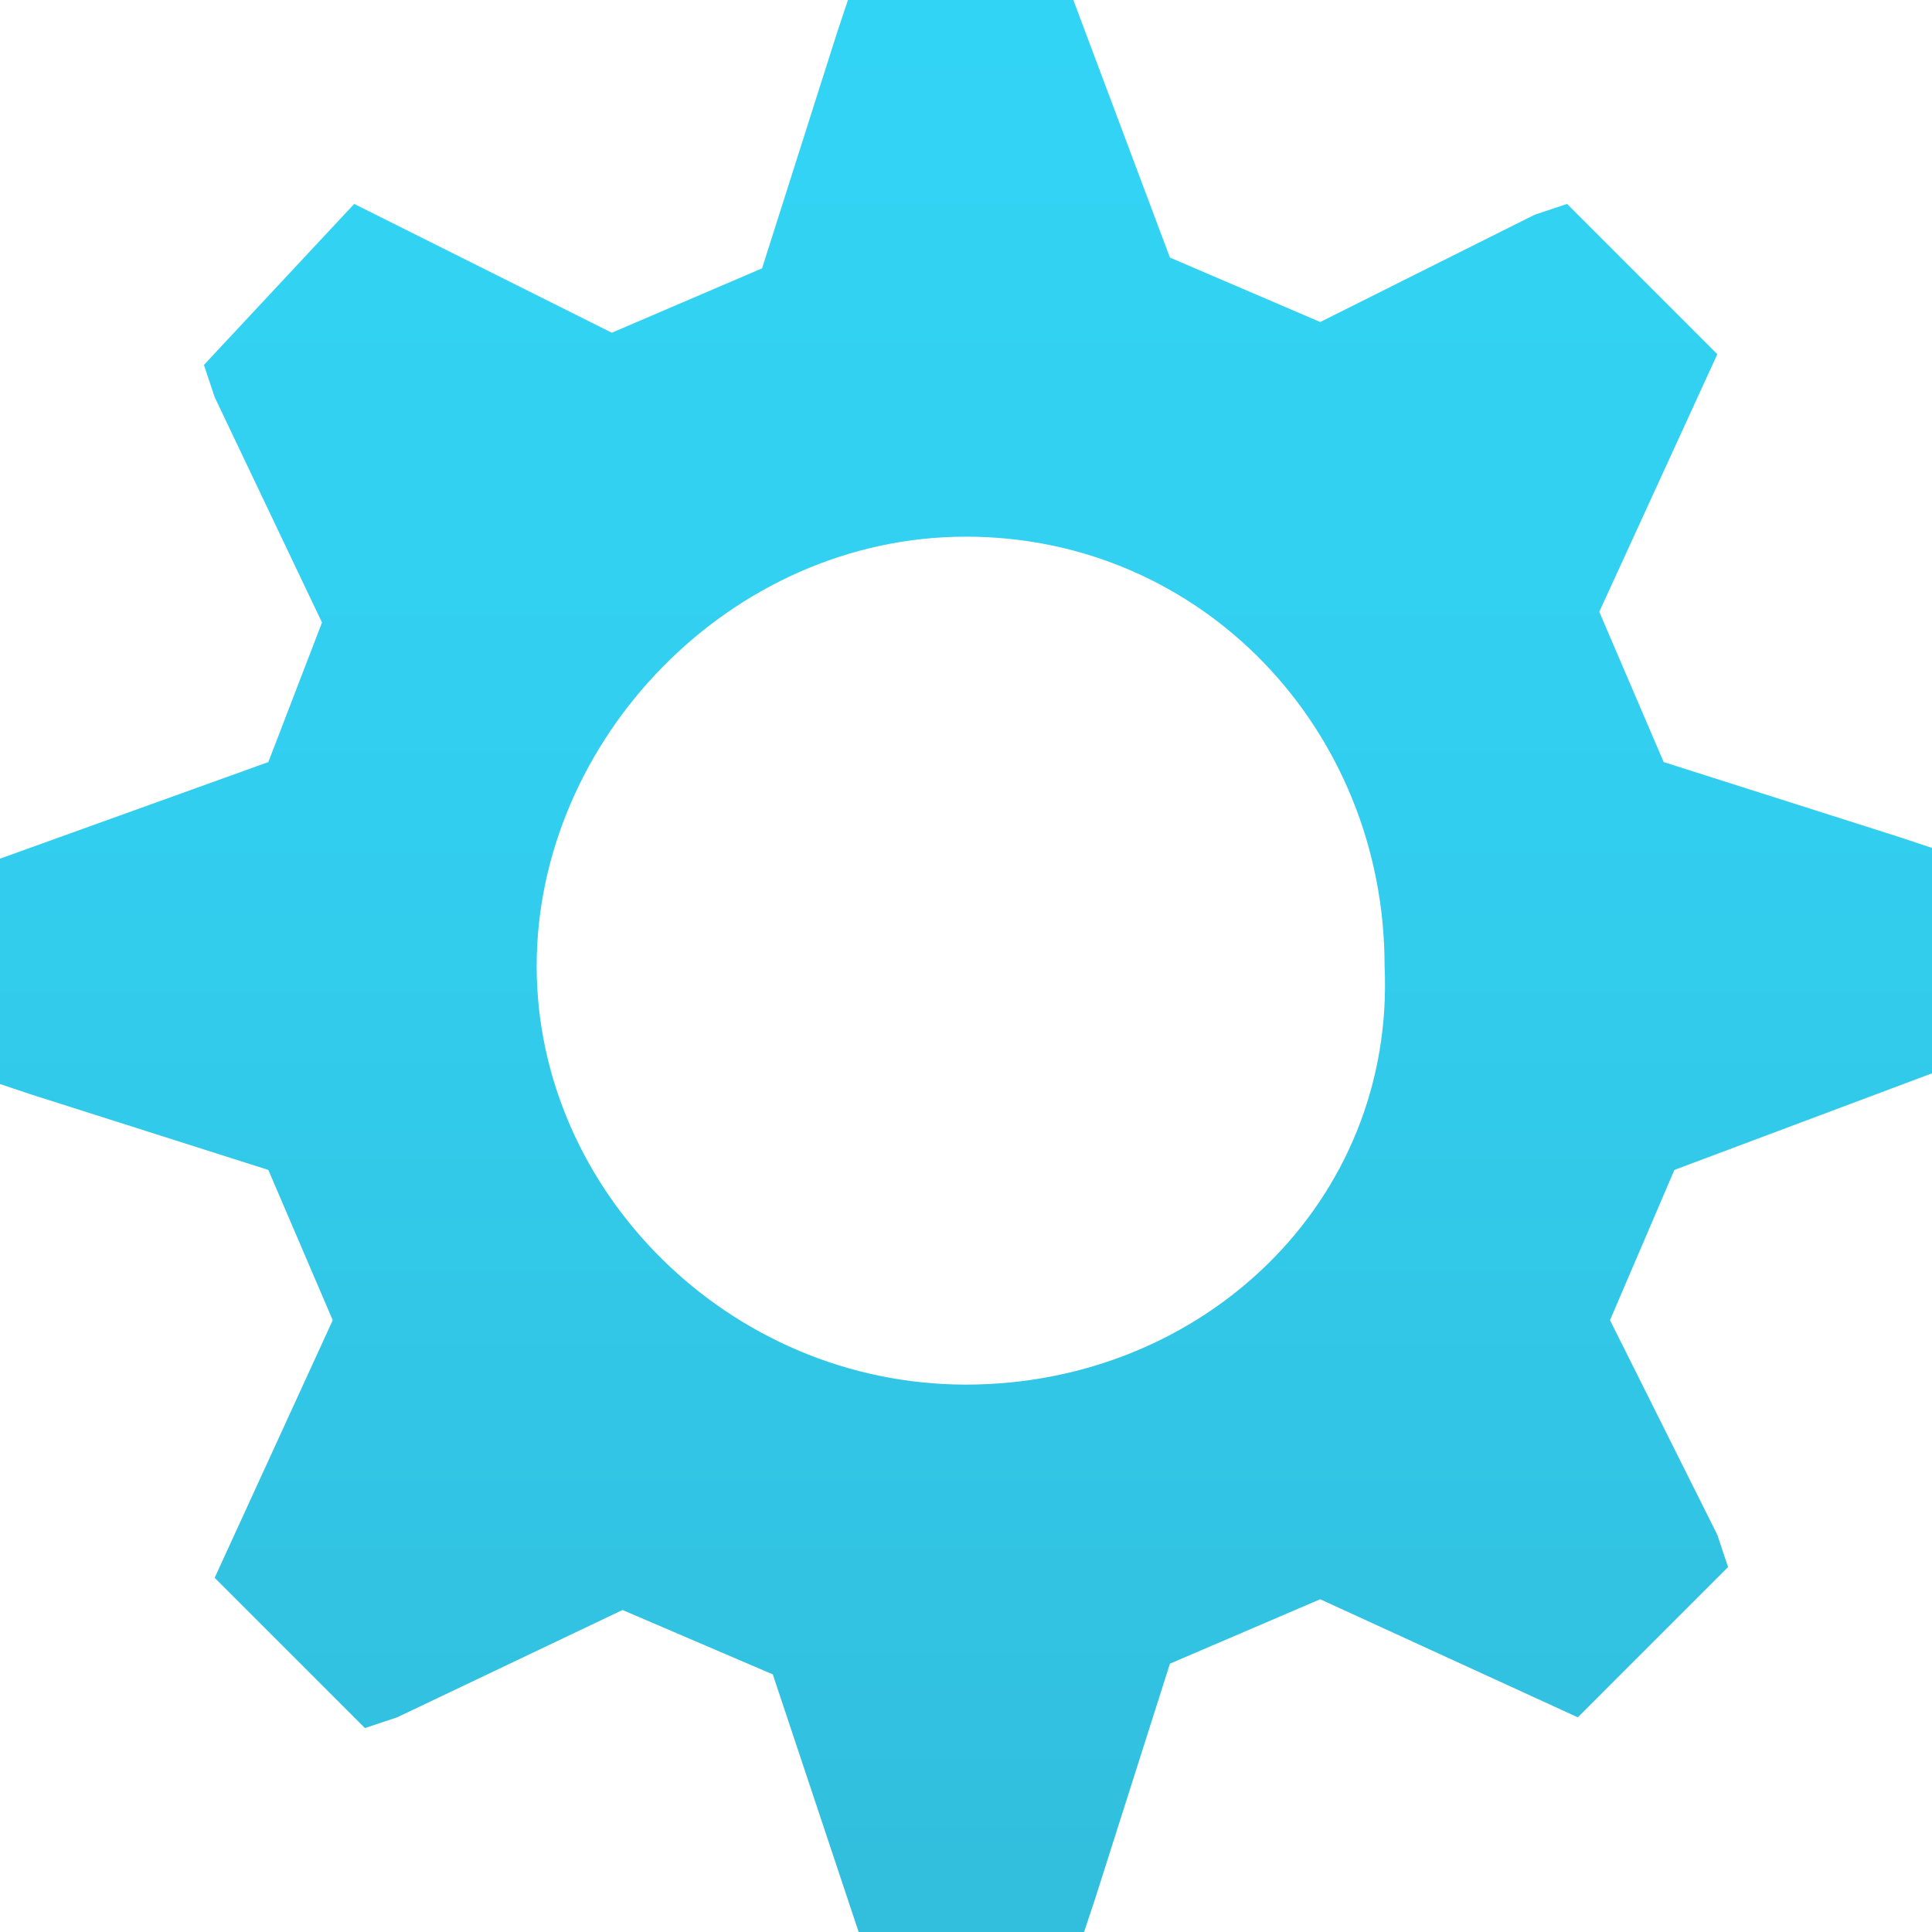 <svg xmlns="http://www.w3.org/2000/svg" xmlns:xlink="http://www.w3.org/1999/xlink" id="Layer_1" x="0" y="0" version="1.1" viewBox="0 0 18 18" xml:space="preserve" style="enable-background:new 0 0 18 18"><style type="text/css">.st0{fill:url(#SVGID_1_)}</style><linearGradient id="SVGID_1_" x1="9" x2="9" y1="2" y2="20" gradientTransform="matrix(1 0 0 -1 0 20)" gradientUnits="userSpaceOnUse"><stop offset="0" style="stop-color:#32bedd"/><stop offset=".576" style="stop-color:#32ceef"/><stop offset="1" style="stop-color:#32d4f5"/></linearGradient><path d="M18,10V7.9l-0.3-0.1l-2.2-0.7l-0.6-1.4l1.1-2.4l-1.4-1.4L14.3,2l-2,1l-1.4-0.6L10,0H7.9L7.8,0.3L7.1,2.5	L5.7,3.1L3.3,1.9L1.9,3.4l0.1,0.3l1,2.1L2.5,7.1L0,8v2.1l0.3,0.1l2.2,0.7l0.6,1.4l-1.1,2.4l1.4,1.4L3.7,16l2.1-1l1.4,0.6L8,18h2.1	l0.1-0.3l0.7-2.2l1.4-0.6l2.4,1.1l1.4-1.4L16,14.3l-1-2l0.6-1.4L18,10z M9,12.9c-2.2,0-4-1.8-4-3.9s1.8-4,4-4s3.9,1.8,3.9,4l0,0	C13,11.2,11.2,12.9,9,12.9C9,13,9,13,9,12.9z" class="st0"/></svg>